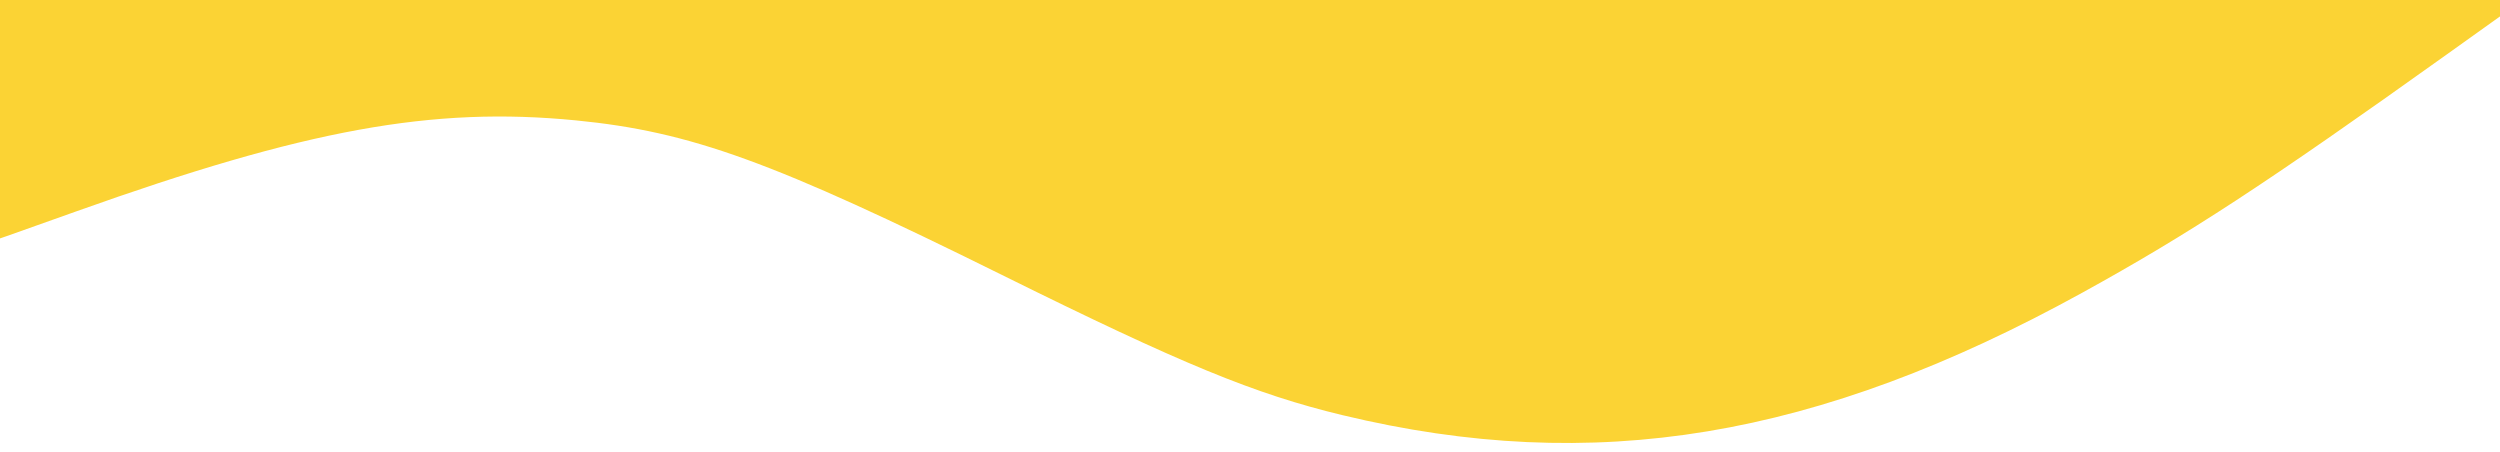 <svg id="svg" xmlns="http://www.w3.org/2000/svg" xmlns:xlink="http://www.w3.org/1999/xlink" width="400" height="72.344" viewBox="0, 0, 400,72.344" version="1.1"><g id="svgg"><path id="path0" d="M0.000 19.073 L 0.000 38.147 1.125 37.759 C 1.744 37.546,6.712 35.779,12.167 33.833 C 48.998 20.689,69.210 17.008,92.167 19.263 C 110.520 21.066,123.636 25.826,160.333 44.001 C 189.130 58.263,200.752 63.047,214.833 66.434 C 255.038 76.104,290.753 70.188,333.167 46.832 C 350.203 37.451,362.543 29.386,391.375 8.788 L 400.000 2.627 400.000 1.313 L 400.000 0.000 200.000 0.000 L 0.000 0.000 0.000 19.073 " stroke="none" fill="#fbd334" fill-rule="evenodd"></path></g></svg>